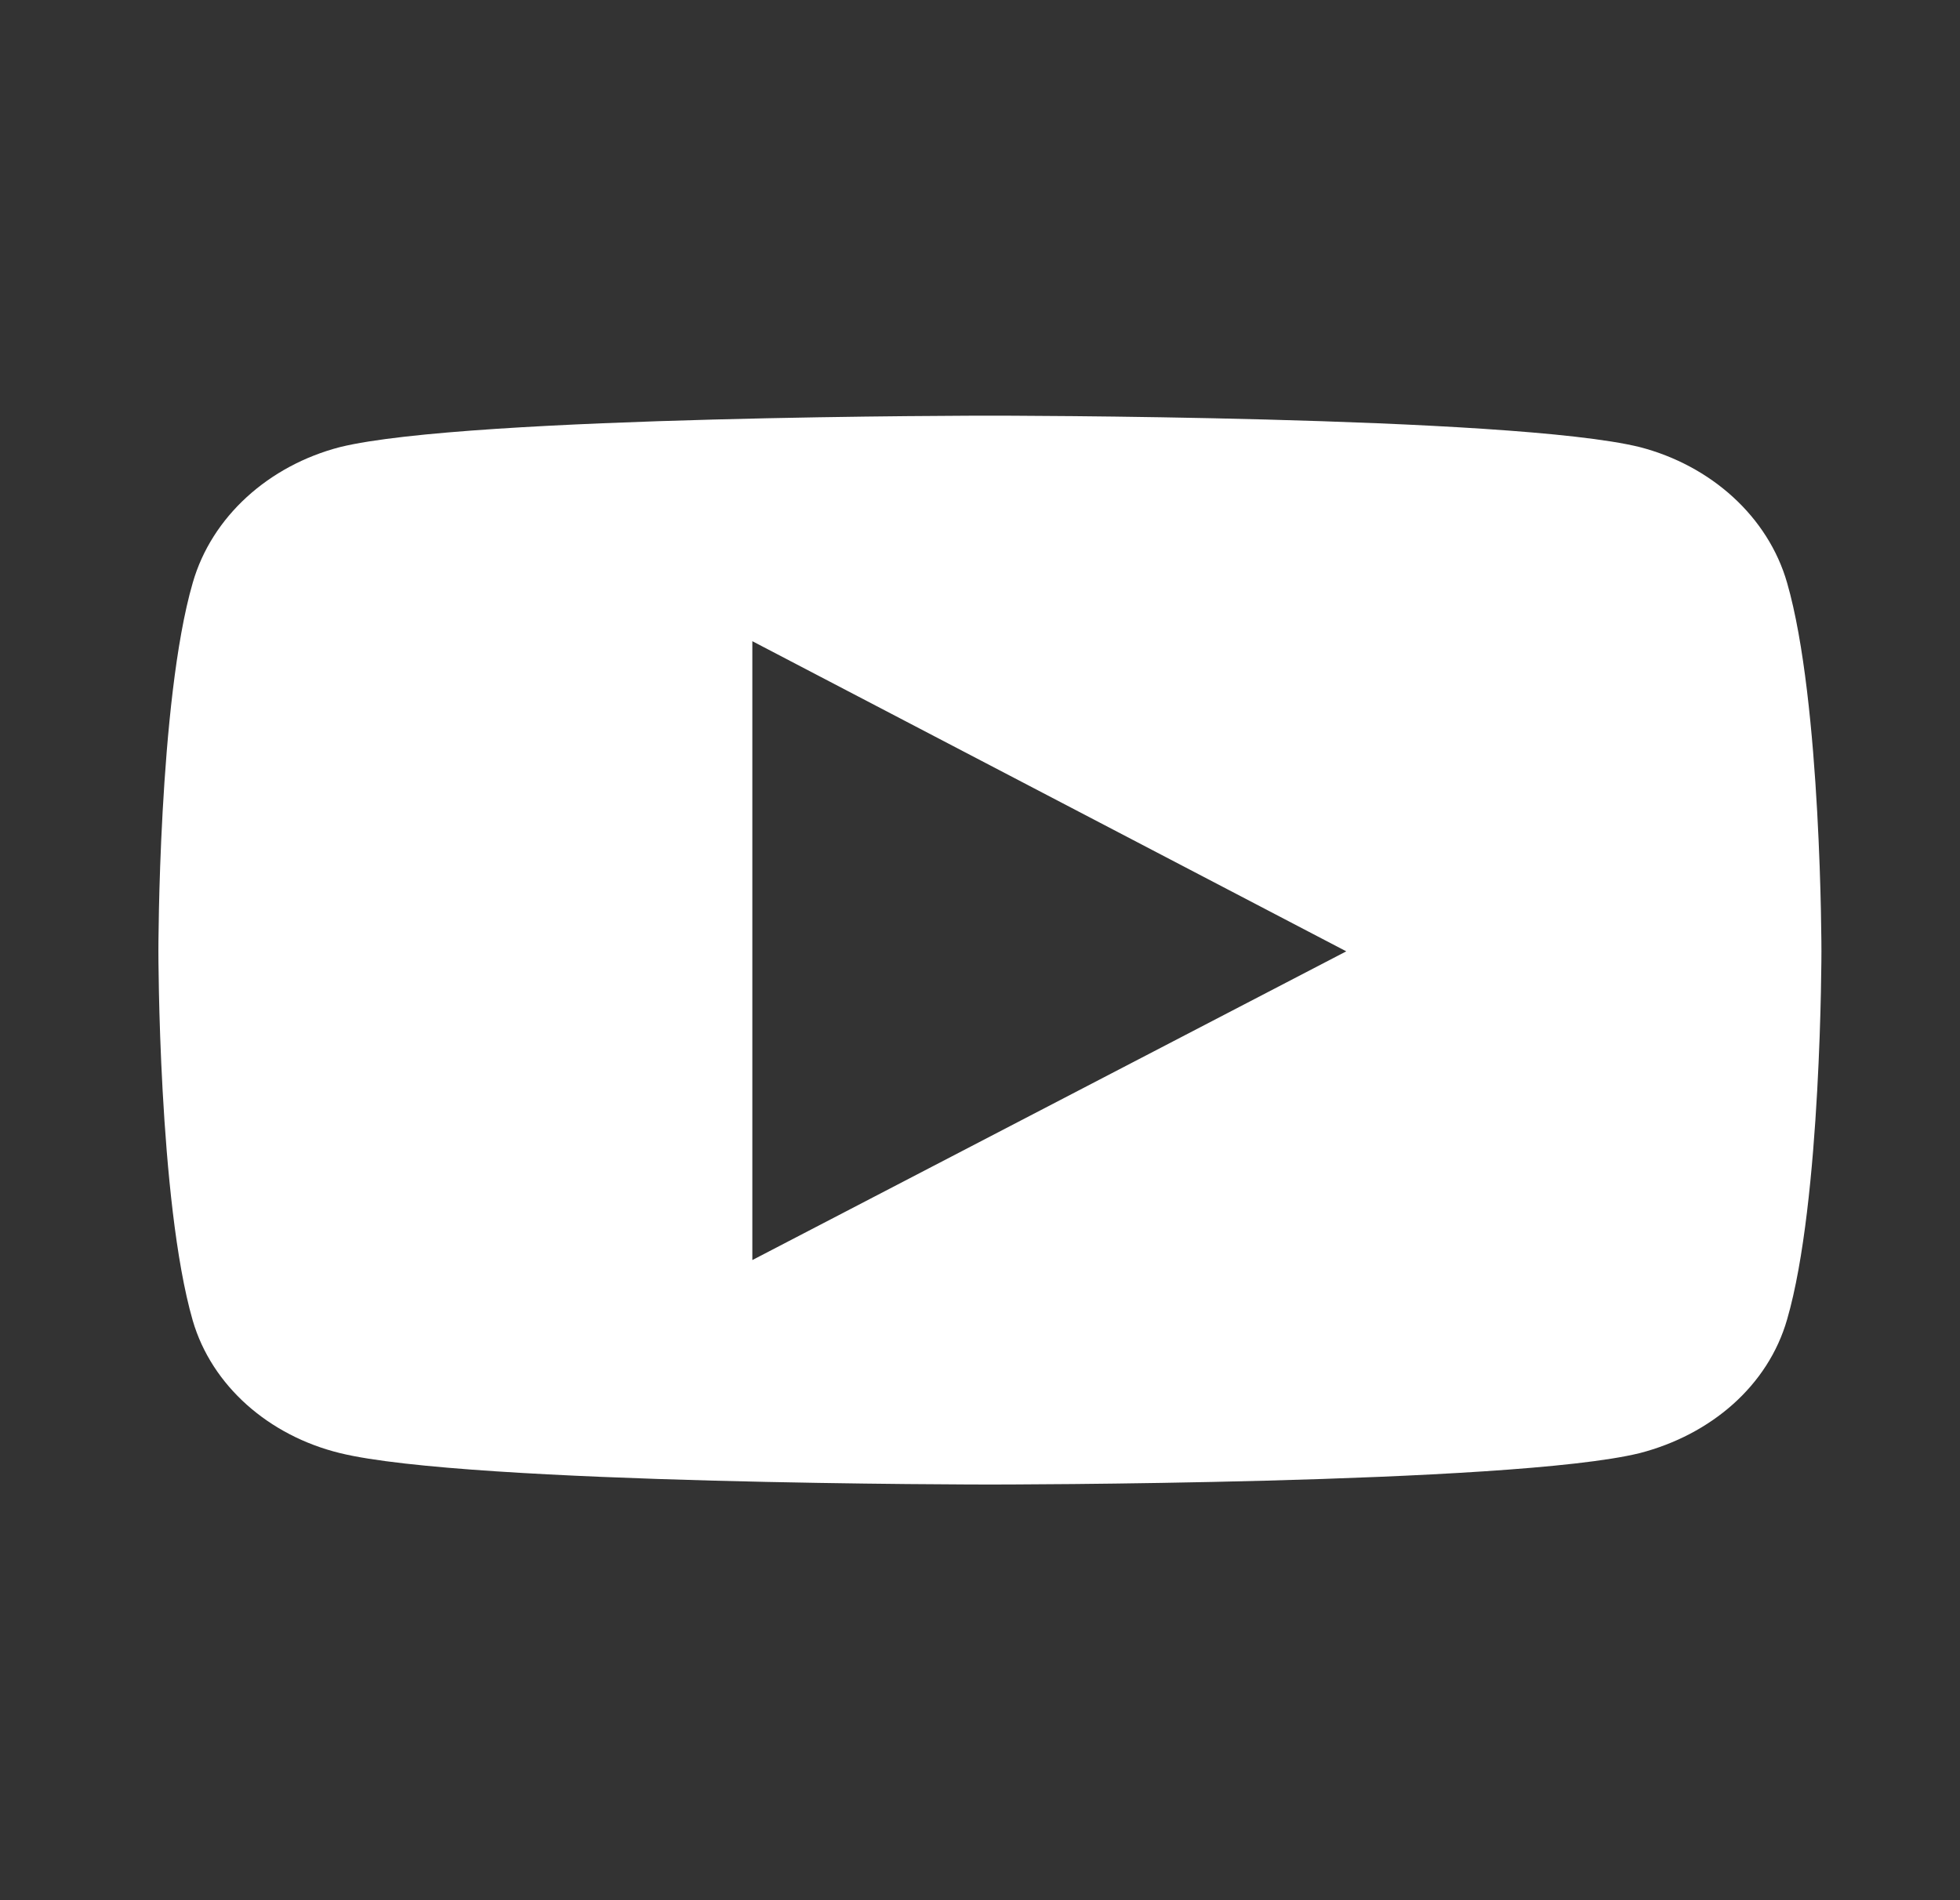 <svg width="33" height="32" viewBox="0 0 33 32" fill="none" xmlns="http://www.w3.org/2000/svg">
<rect x="0" y="0" width="33" height="32" fill="#333333" stroke="none"/>
<path d="M16.667 7C16.667 7 7.885 6.998 5.725 7.529C4.525 7.84 3.565 8.7 3.245 9.815C2.665 11.809 2.667 16.018 2.667 16.018C2.667 16.018 2.665 20.226 3.245 22.238C3.565 23.336 4.525 24.178 5.725 24.471C7.885 25.002 16.667 25 16.667 25C16.667 25 25.448 25.002 27.608 24.471C28.808 24.16 29.769 23.336 30.089 22.22C30.669 20.226 30.667 16.018 30.667 16.018C30.667 16.018 30.669 11.828 30.089 9.815C29.769 8.7 28.808 7.84 27.608 7.529C25.448 6.998 16.667 7 16.667 7ZM12.667 10.798L22.667 16.021L12.667 21.22V10.798Z" fill="white"/>
</svg>
